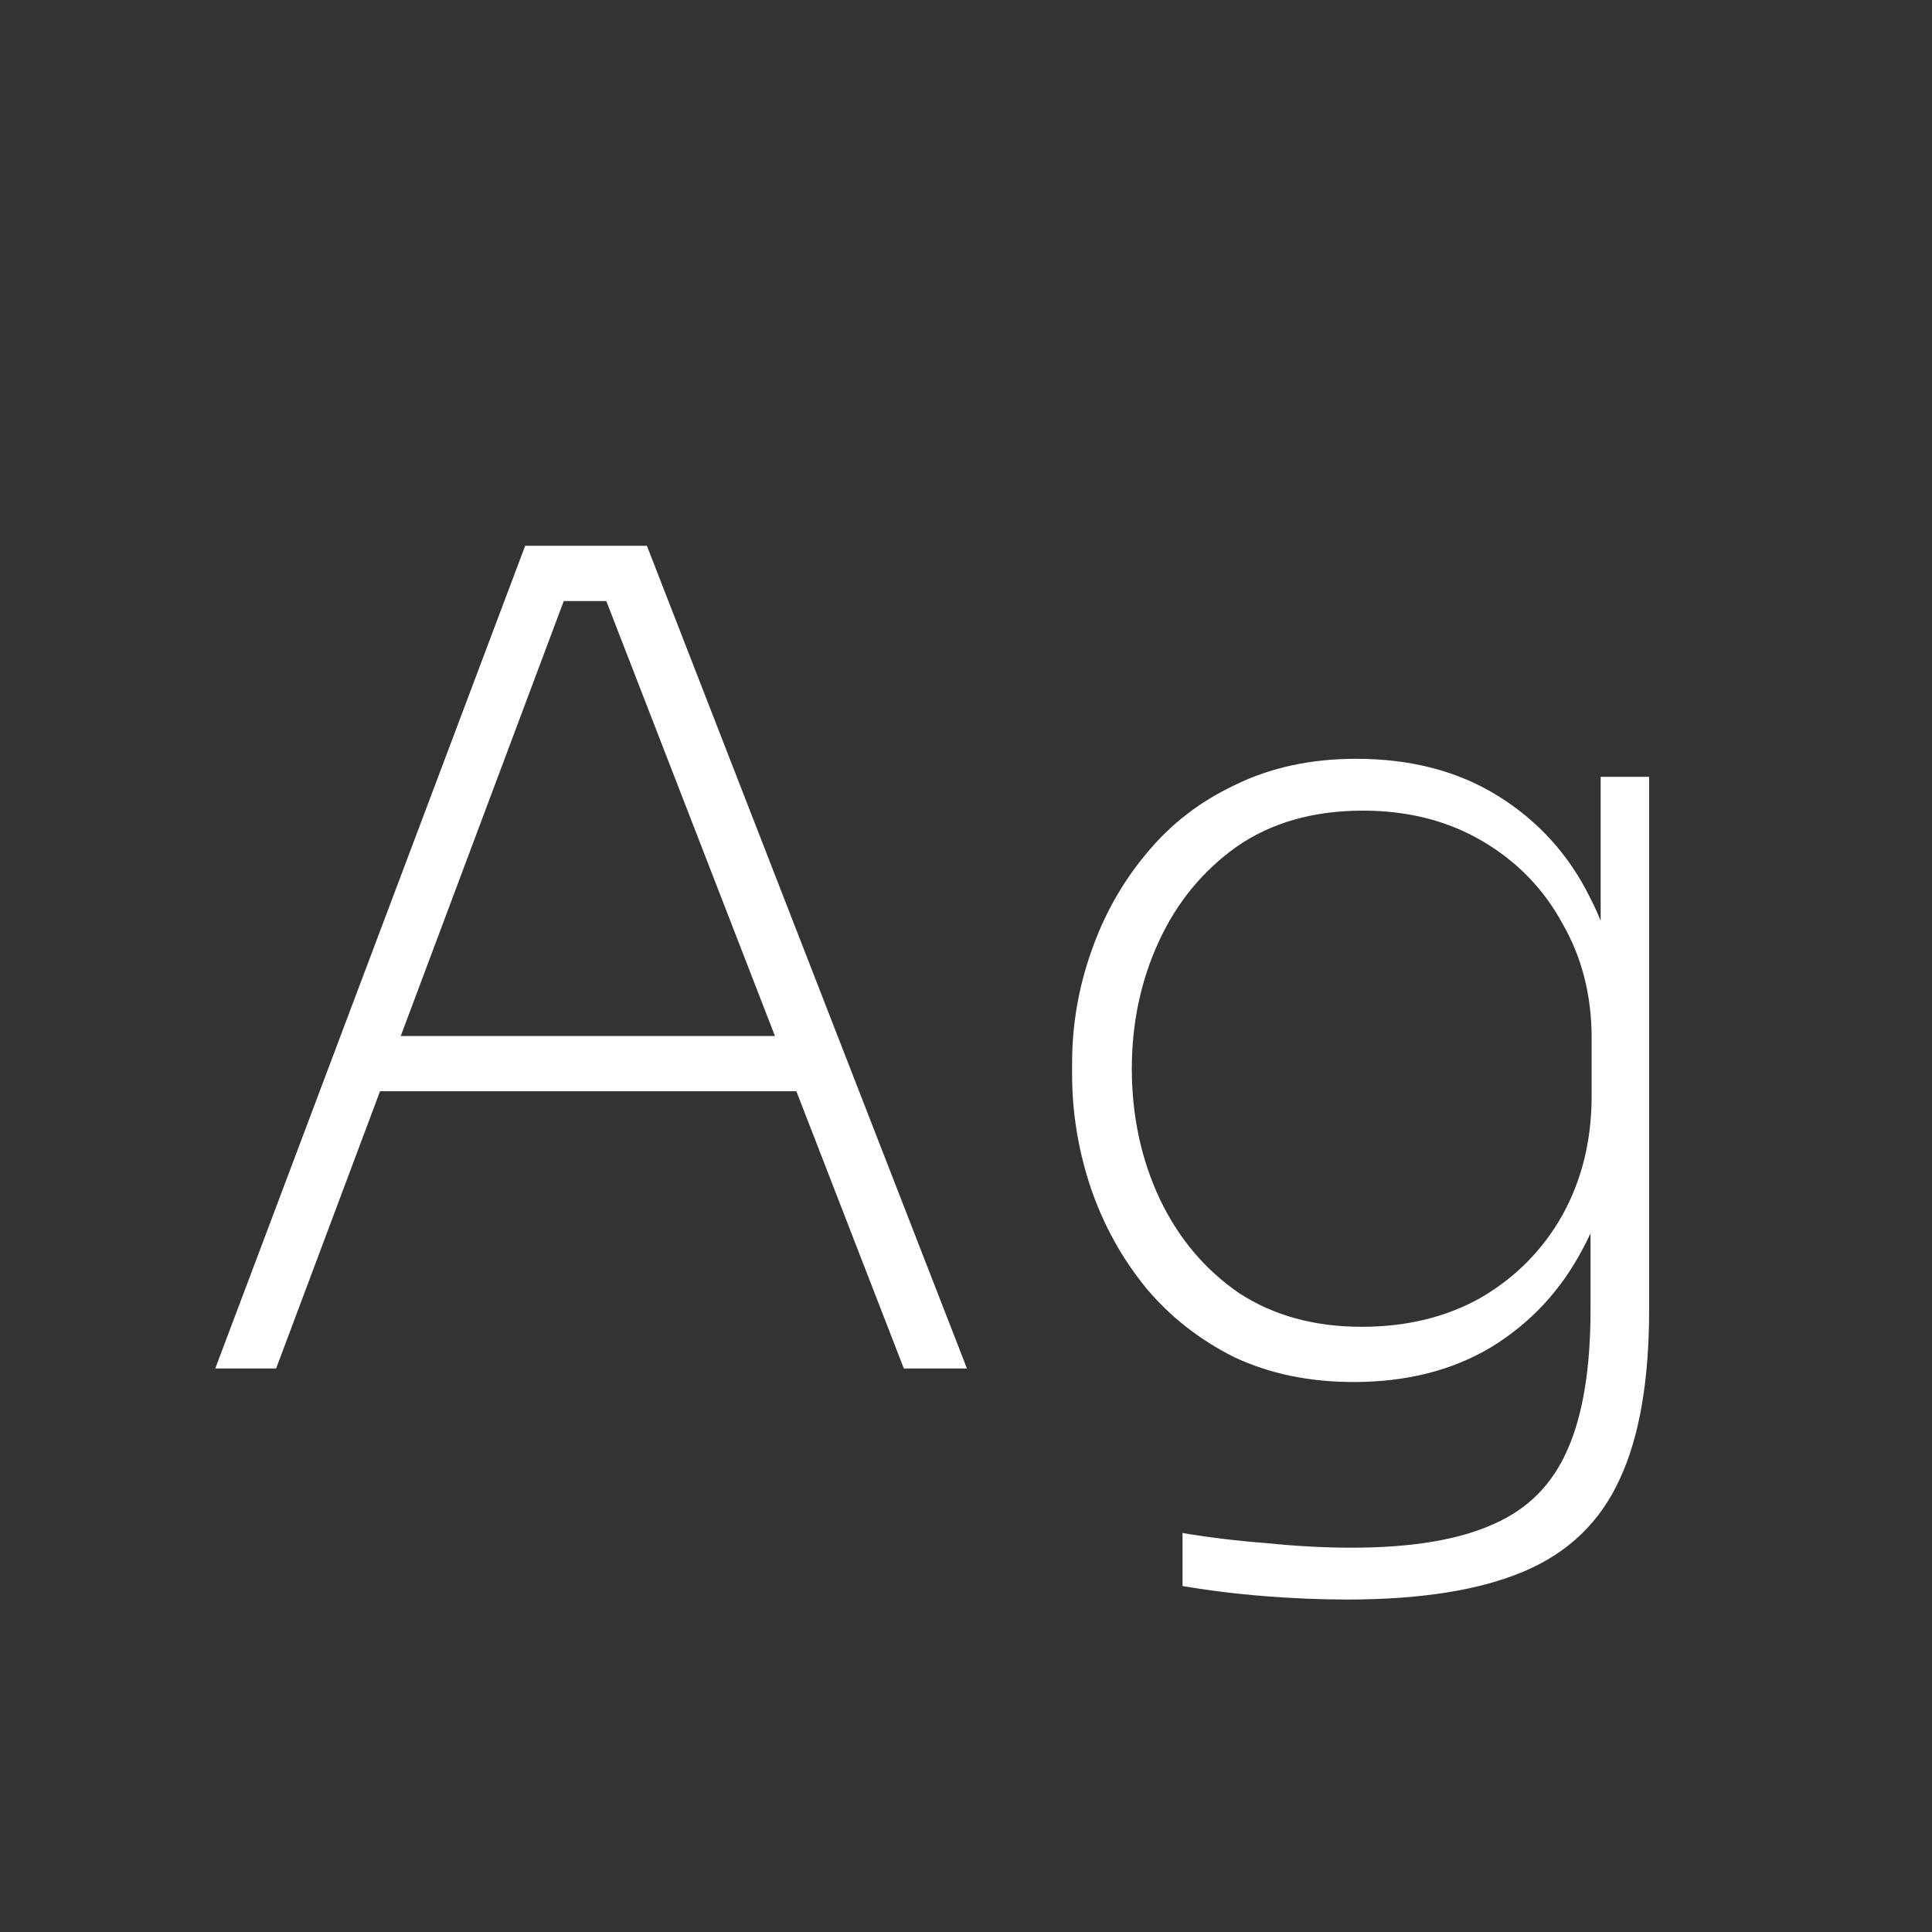 <svg width="24" height="24" viewBox="0 0 24 24" fill="none" xmlns="http://www.w3.org/2000/svg">
<rect x="0" y="0" width="24" height="24" fill="#333333" stroke="none"/>
<path d="M2.674 17L6.524 6.78H8.036L12.012 17H11.228L7.434 7.214L7.896 7.466H6.622L7.098 7.214L3.43 17H2.674ZM4.508 13.556L4.774 12.87H9.842L10.108 13.556H4.508ZM16.734 19.87C16.407 19.87 16.067 19.856 15.712 19.828C15.357 19.8 15.017 19.758 14.69 19.702V19.044C15.026 19.1 15.376 19.142 15.74 19.17C16.113 19.208 16.463 19.226 16.79 19.226C17.537 19.226 18.125 19.128 18.554 18.932C18.983 18.746 19.291 18.433 19.478 17.994C19.665 17.565 19.758 16.991 19.758 16.272V14.76L20.094 13.738C20.085 14.41 19.94 15.003 19.66 15.516C19.39 16.03 19.012 16.436 18.526 16.734C18.041 17.024 17.471 17.168 16.818 17.168C16.267 17.168 15.773 17.066 15.334 16.86C14.905 16.646 14.541 16.361 14.242 16.006C13.944 15.642 13.715 15.232 13.556 14.774C13.398 14.308 13.318 13.832 13.318 13.346V13.206C13.318 12.73 13.398 12.268 13.556 11.82C13.715 11.363 13.944 10.957 14.242 10.602C14.541 10.238 14.909 9.954 15.348 9.748C15.787 9.534 16.286 9.426 16.846 9.426C17.527 9.426 18.116 9.58 18.61 9.888C19.105 10.196 19.483 10.612 19.744 11.134C20.015 11.657 20.155 12.236 20.164 12.87L19.884 12.492V9.65H20.486V16.272C20.486 17.15 20.365 17.85 20.122 18.372C19.88 18.904 19.483 19.287 18.932 19.52C18.381 19.754 17.649 19.87 16.734 19.87ZM16.916 16.482C17.476 16.482 17.971 16.361 18.4 16.118C18.829 15.866 19.166 15.526 19.408 15.096C19.651 14.658 19.772 14.163 19.772 13.612V12.898C19.772 12.366 19.651 11.89 19.408 11.47C19.175 11.041 18.843 10.7 18.414 10.448C17.985 10.196 17.49 10.07 16.93 10.07C16.314 10.07 15.791 10.22 15.362 10.518C14.942 10.817 14.62 11.209 14.396 11.694C14.172 12.18 14.06 12.707 14.06 13.276C14.06 13.864 14.177 14.406 14.41 14.9C14.643 15.386 14.97 15.773 15.39 16.062C15.819 16.342 16.328 16.482 16.916 16.482Z" fill="white"/>
</svg>
